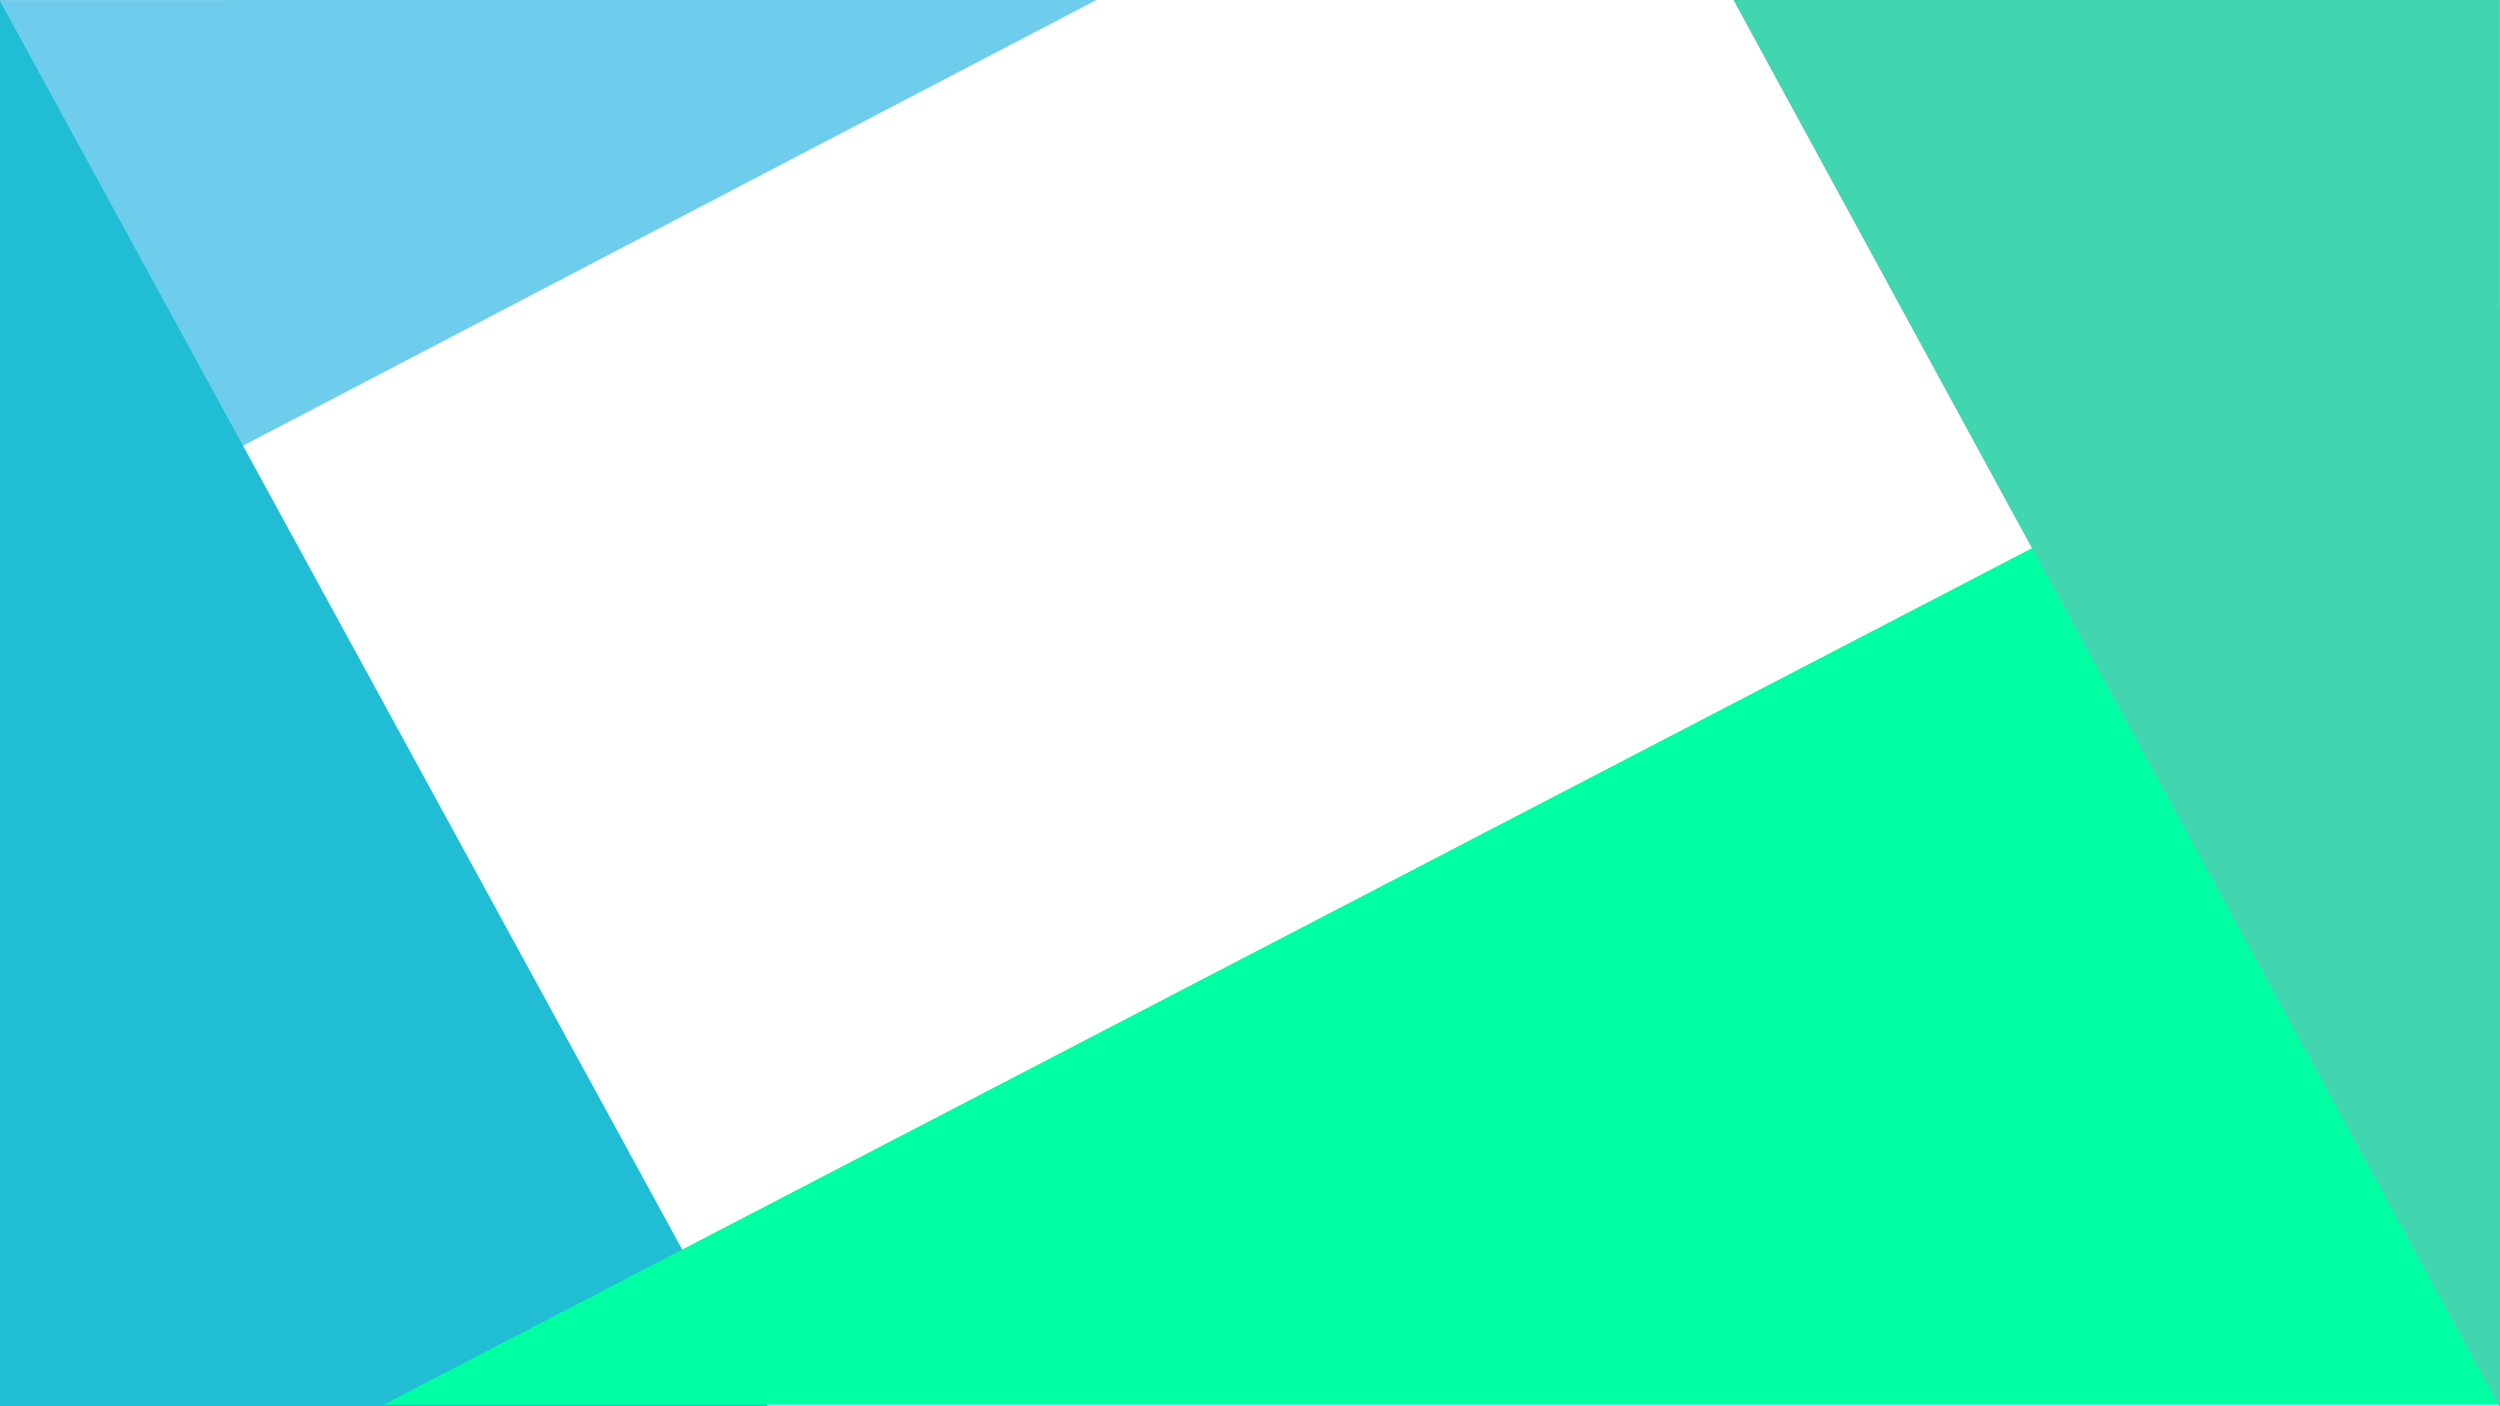 <?xml version="1.0" encoding="utf-8"?>
<!-- Generator: Adobe Illustrator 17.0.0, SVG Export Plug-In . SVG Version: 6.00 Build 0)  -->
<!DOCTYPE svg PUBLIC "-//W3C//DTD SVG 1.1//EN" "http://www.w3.org/Graphics/SVG/1.1/DTD/svg11.dtd">
<svg version="1.1" id="Layer_1" xmlns="http://www.w3.org/2000/svg" xmlns:xlink="http://www.w3.org/1999/xlink" x="0px" y="0px"
	 width="480px" height="270px" viewBox="0 0 480 270" enable-background="new 0 0 480 270" xml:space="preserve">
<polygon fill="#6ECDEC" points="0,0.009 0.007,109.941 210.511,-0.004 "/>
<polygon fill="#21BDD5" points="0,270 147.421,270 0,0.188 "/>
<polygon fill="#00FFA3" points="480.271,269.714 73.632,269.714 480.271,58.413 "/>
<polygon fill="#41D6AF" points="479.98,-0.117 480,270.305 332.762,-0.107 "/>
</svg>
